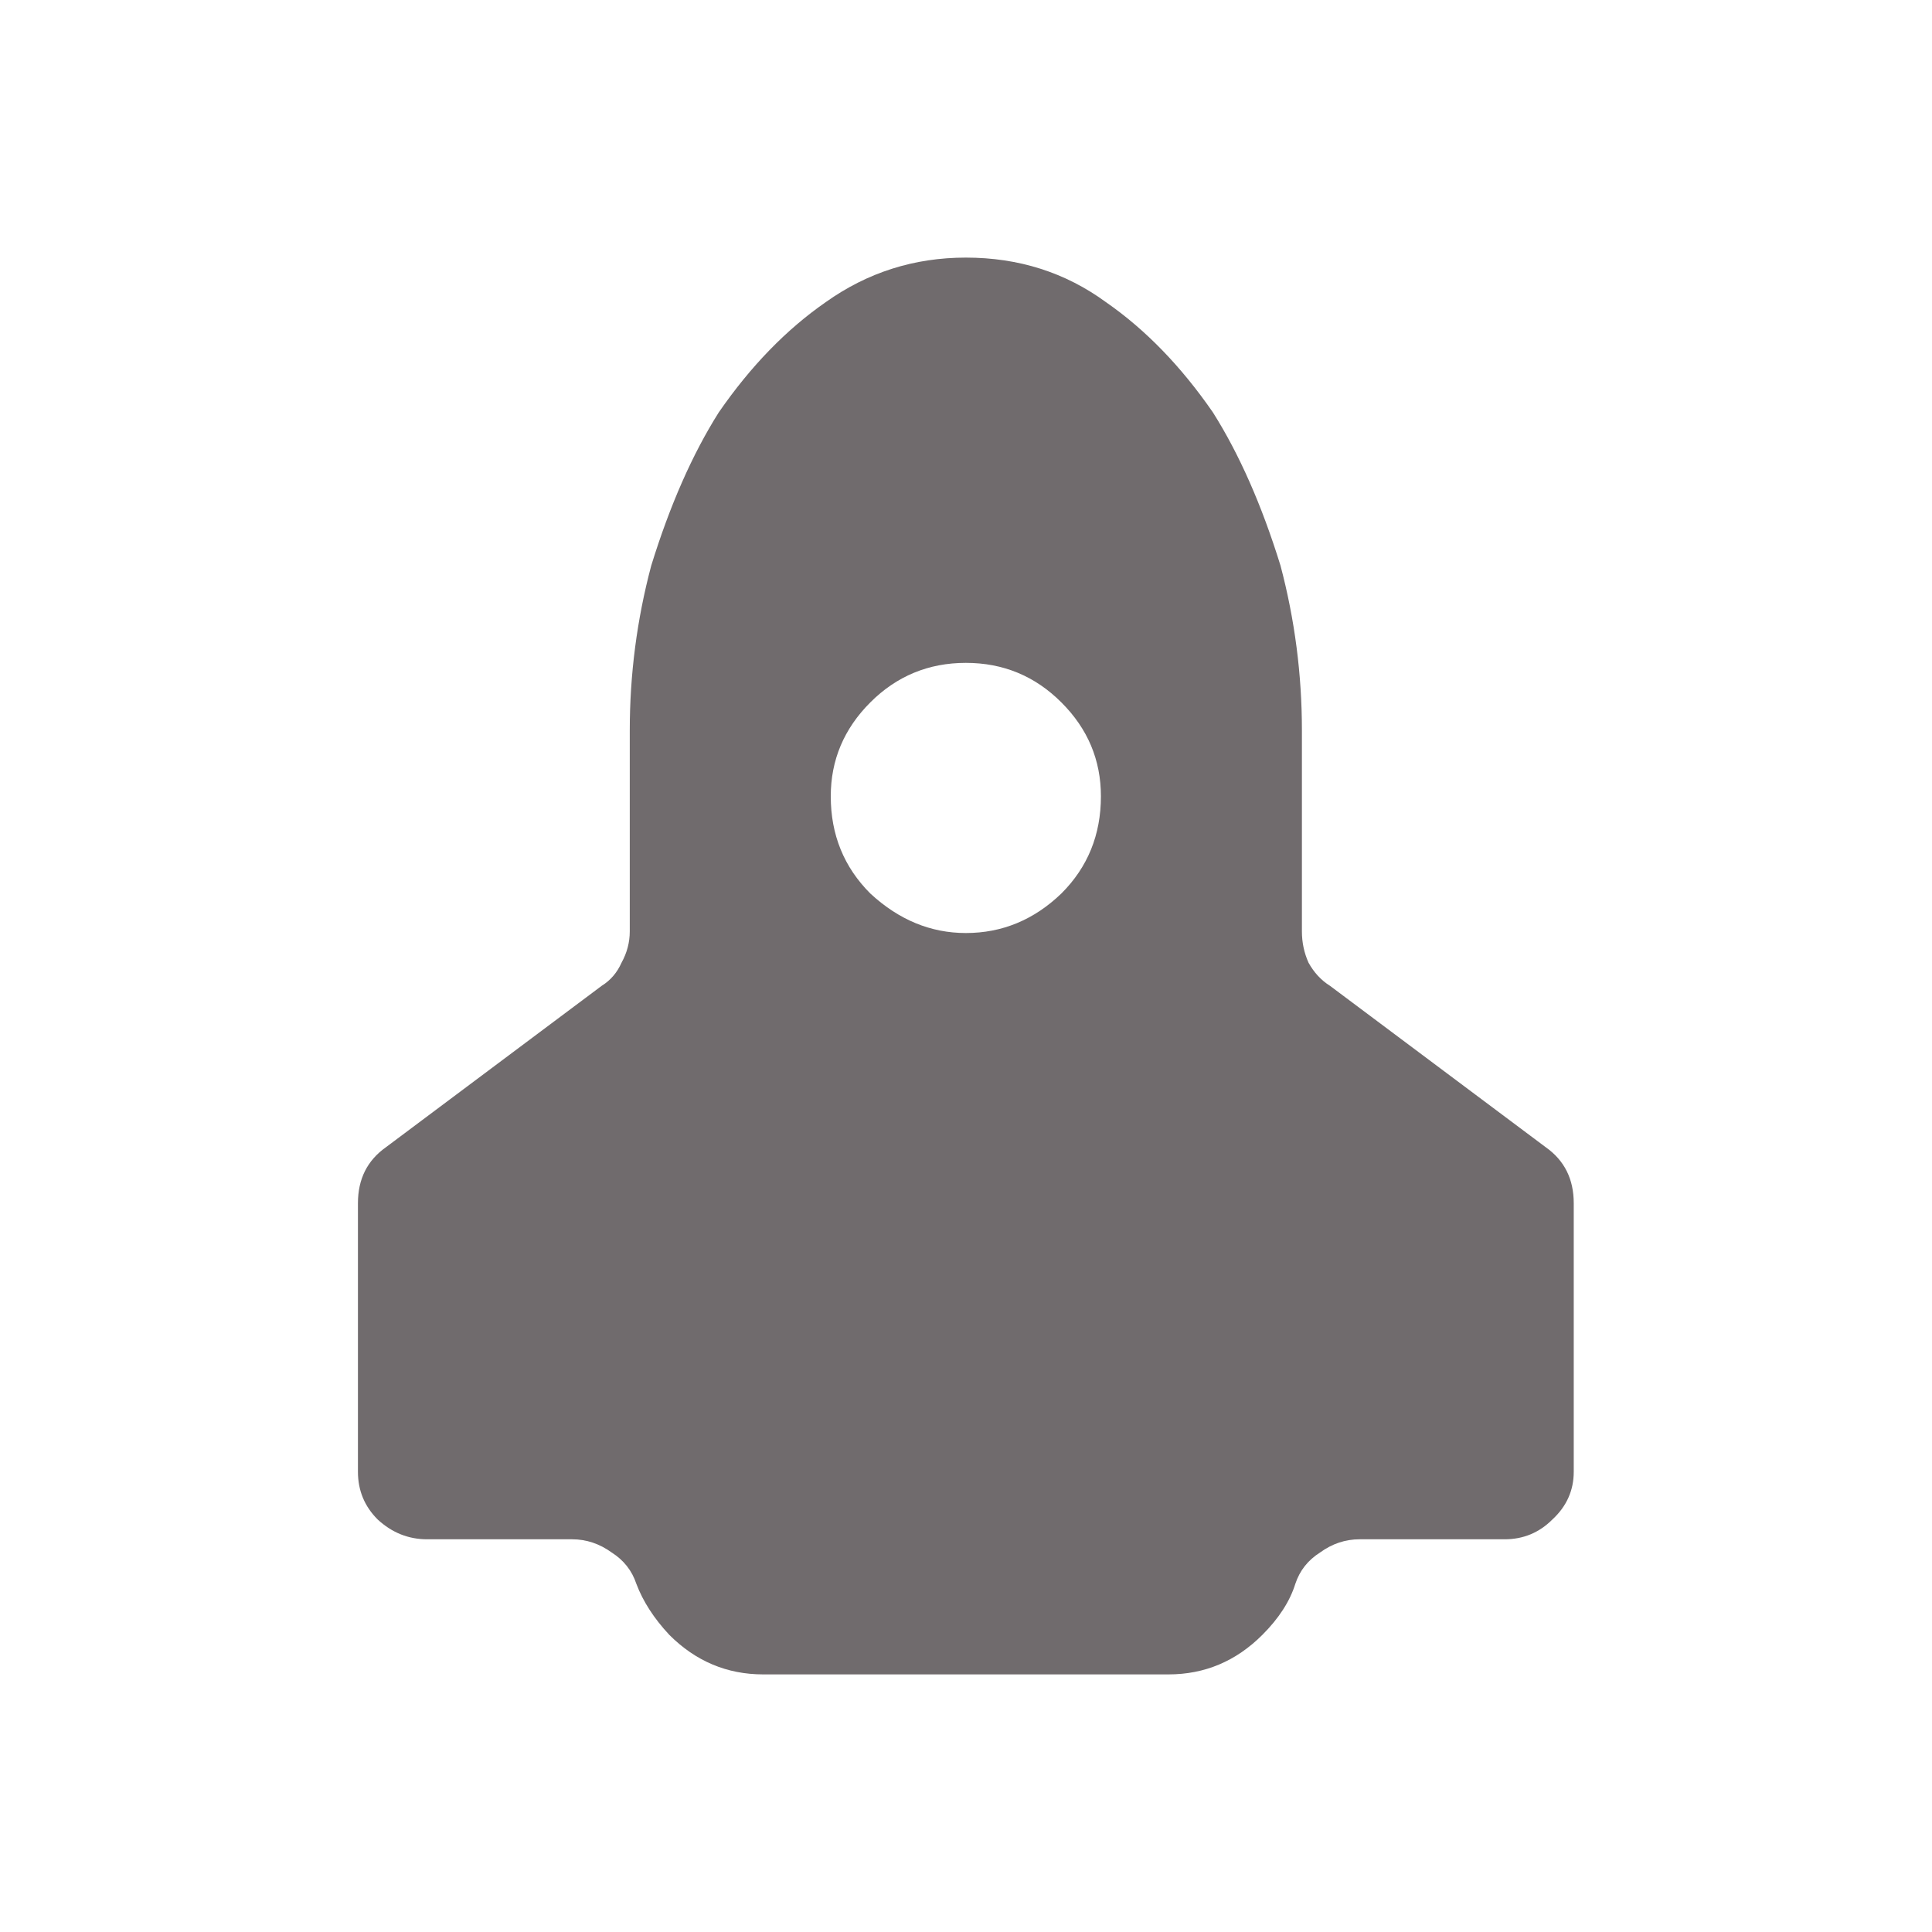 <svg width="30" height="30" viewBox="0 0 30 30" fill="none" xmlns="http://www.w3.org/2000/svg">
<path d="M9.779 11.342C9.779 10.472 9.89 9.619 10.112 8.784C10.402 7.846 10.751 7.053 11.16 6.405C11.655 5.688 12.209 5.117 12.823 4.691C13.471 4.23 14.196 4 14.998 4C15.816 4 16.541 4.23 17.172 4.691C17.786 5.117 18.34 5.688 18.835 6.405C19.244 7.053 19.594 7.846 19.884 8.784C20.105 9.619 20.216 10.472 20.216 11.342V14.463C20.216 14.633 20.25 14.795 20.319 14.949C20.404 15.102 20.515 15.222 20.651 15.307L24.002 17.814C24.292 18.019 24.437 18.308 24.437 18.684V22.854C24.437 23.143 24.326 23.391 24.105 23.595C23.9 23.8 23.653 23.902 23.363 23.902H21.112C20.89 23.902 20.685 23.971 20.498 24.107C20.31 24.226 20.182 24.388 20.114 24.593C20.029 24.866 19.858 25.13 19.602 25.386C19.193 25.795 18.707 26 18.144 26H11.851C11.288 26 10.802 25.795 10.393 25.386C10.154 25.13 9.984 24.866 9.881 24.593C9.813 24.388 9.685 24.226 9.498 24.107C9.31 23.971 9.105 23.902 8.884 23.902H6.633C6.343 23.902 6.087 23.8 5.865 23.595C5.66 23.391 5.558 23.143 5.558 22.854V18.684C5.558 18.308 5.703 18.019 5.993 17.814L9.344 15.307C9.481 15.222 9.583 15.102 9.651 14.949C9.736 14.795 9.779 14.633 9.779 14.463V11.342ZM12.9 12.365C12.9 12.962 13.105 13.465 13.514 13.874C13.957 14.284 14.452 14.488 14.998 14.488C15.56 14.488 16.055 14.284 16.481 13.874C16.891 13.465 17.095 12.962 17.095 12.365C17.095 11.802 16.891 11.316 16.481 10.907C16.072 10.498 15.578 10.293 14.998 10.293C14.418 10.293 13.923 10.498 13.514 10.907C13.105 11.316 12.9 11.802 12.9 12.365Z" fill="#706B6D"/>
</svg>
